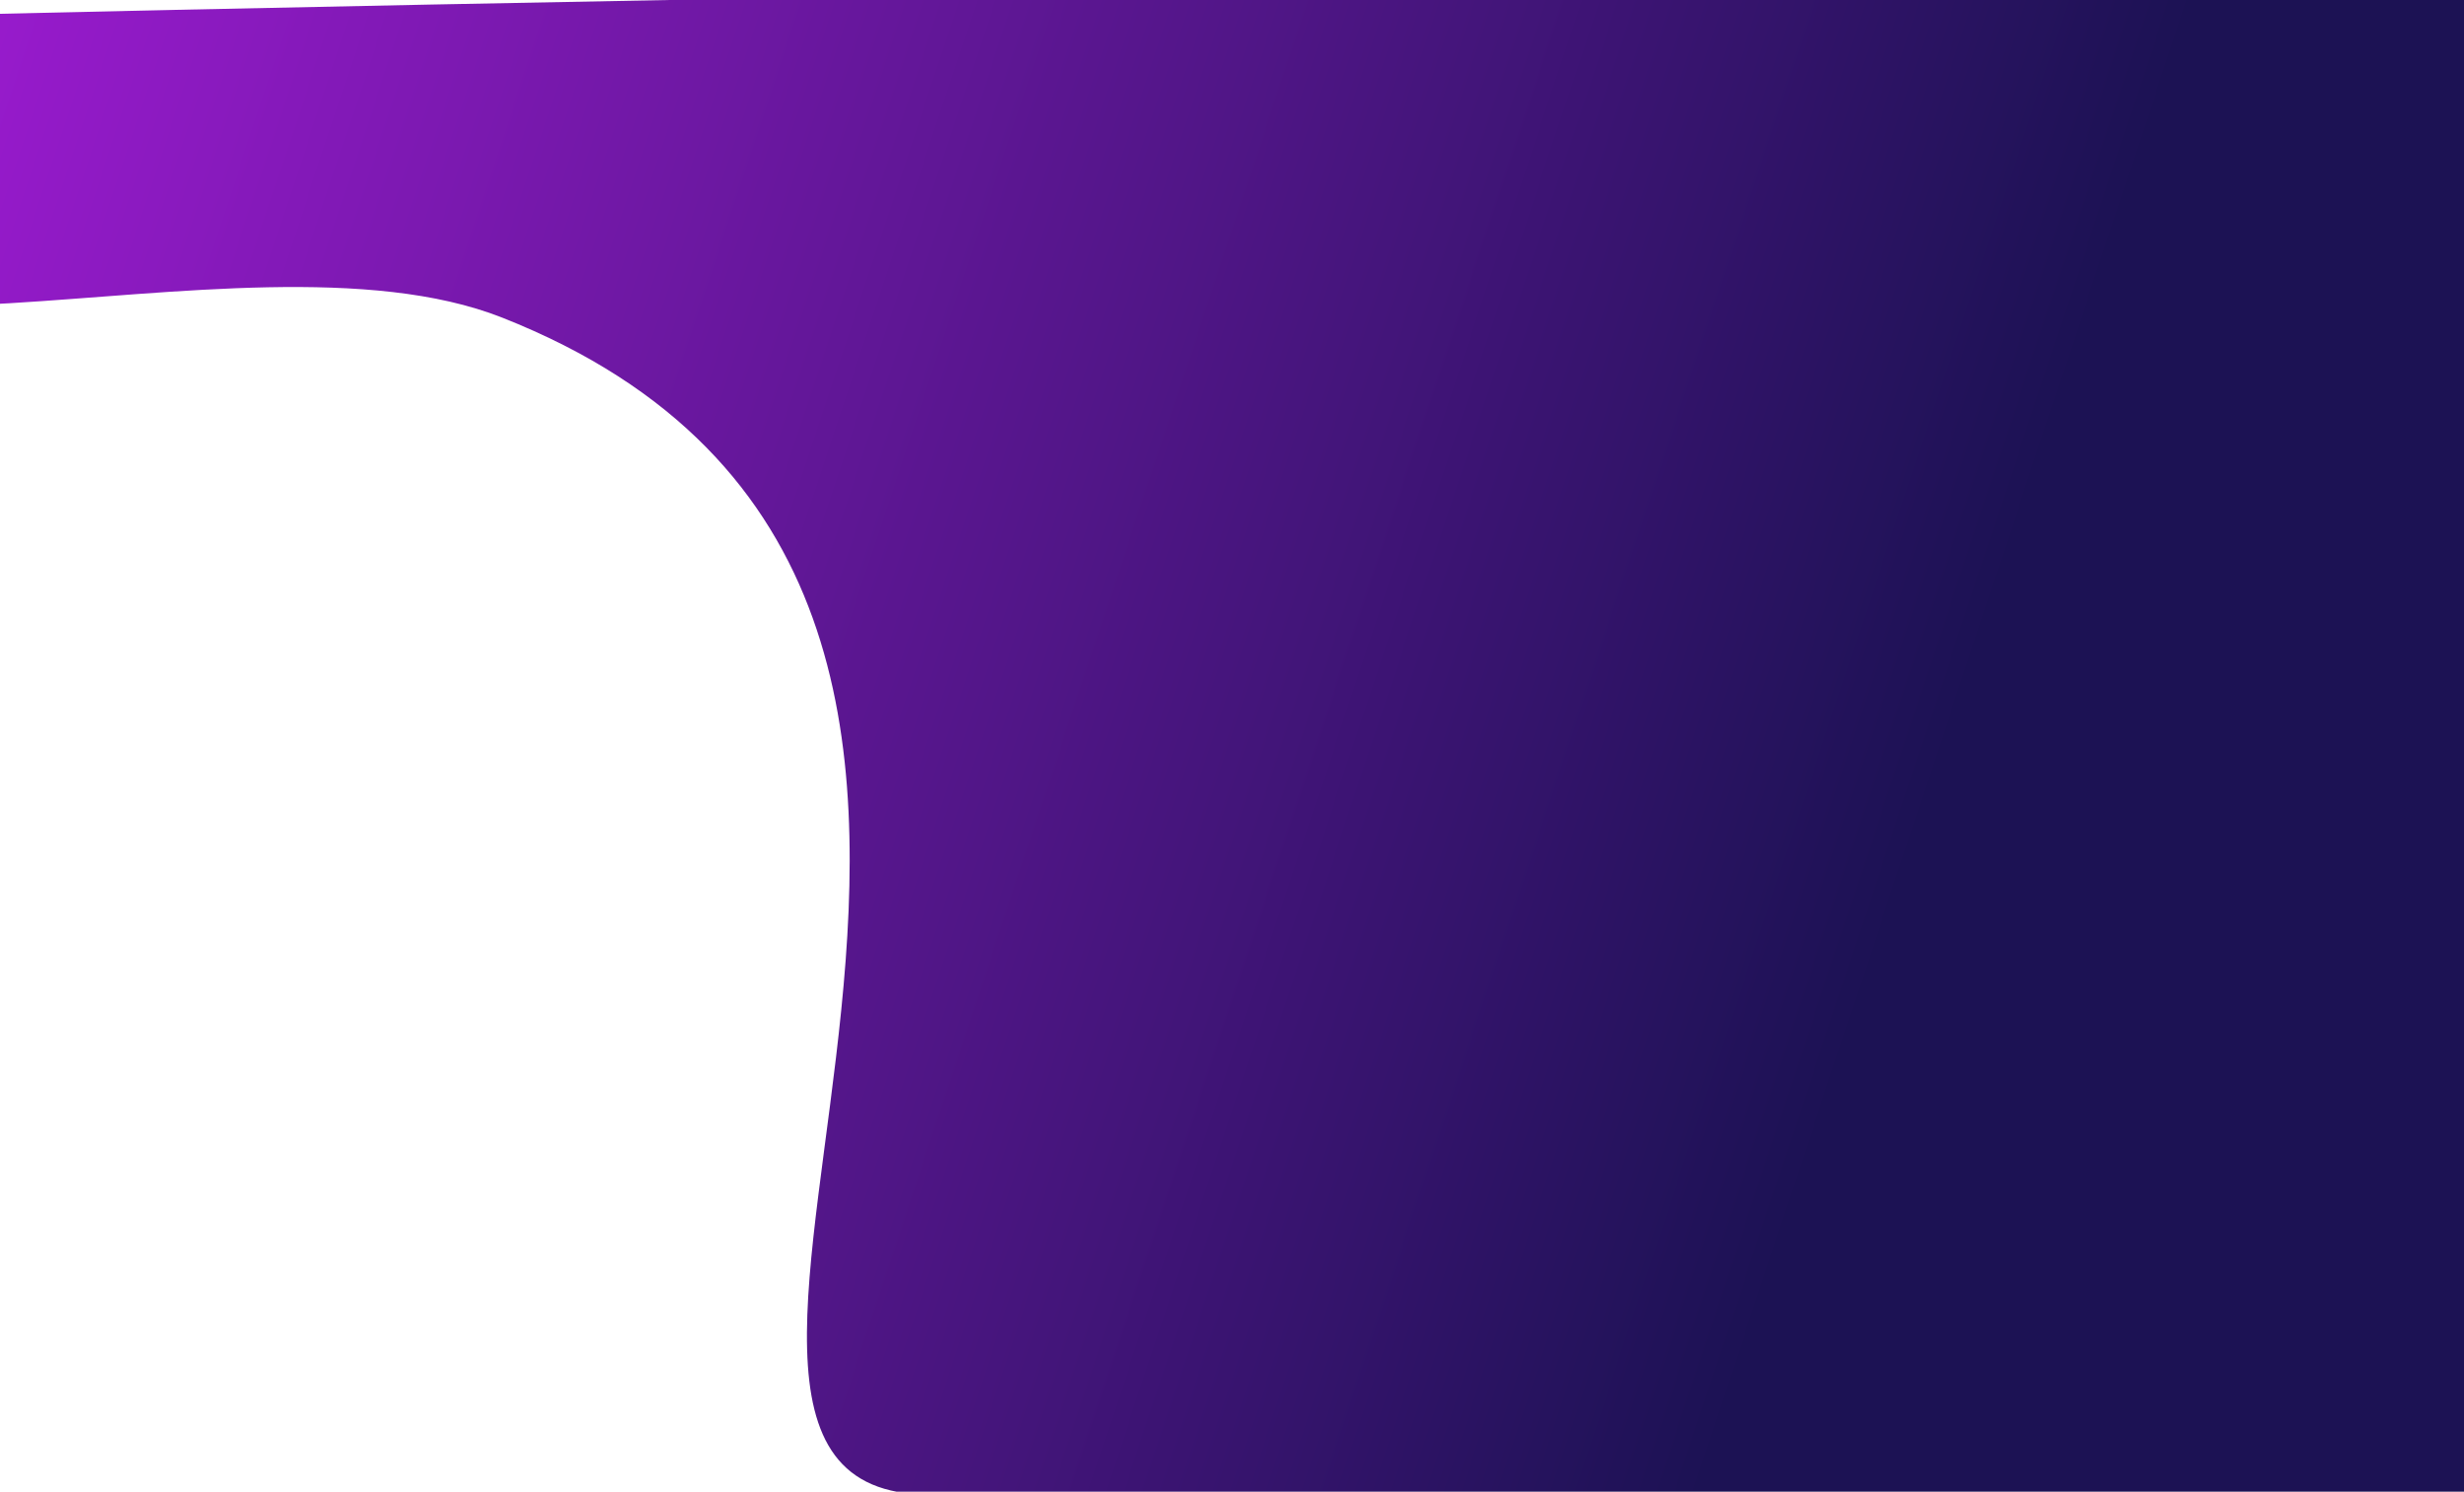 <svg width="1280" height="775" viewBox="0 0 1280 775" fill="none" xmlns="http://www.w3.org/2000/svg">
<path d="M1275.65 776.488H482.655C293.486 776.488 624.144 308.332 260.795 164.988C124.309 111.143 -148.49 222.488 -148.49 94.488C-150.671 60.428 -160.849 33.05 -177.736 11.417C-440.266 18.109 -698.501 26.422 -913.889 36.643C-1221.71 118.337 -1497.07 207.855 -1460.3 101.919C-1495.59 74.432 -1260.09 53.072 -913.889 36.643C-611.367 -43.644 -277.493 -116.373 -177.736 11.417C537.211 -6.807 1284.01 -13.012 1284.01 -13.012C1284.01 -13.012 1457.66 776.488 1275.65 776.488Z" fill="url(#paint0_linear_996_124)"/>
<defs>
<linearGradient id="paint0_linear_996_124" x1="-359.5" y1="-240.5" x2="1064.01" y2="231.002" gradientUnits="userSpaceOnUse">
<stop stop-color="#C71EFA"/>
<stop offset="1" stop-color="#1C1254"/>
</linearGradient>
</defs>
</svg>
